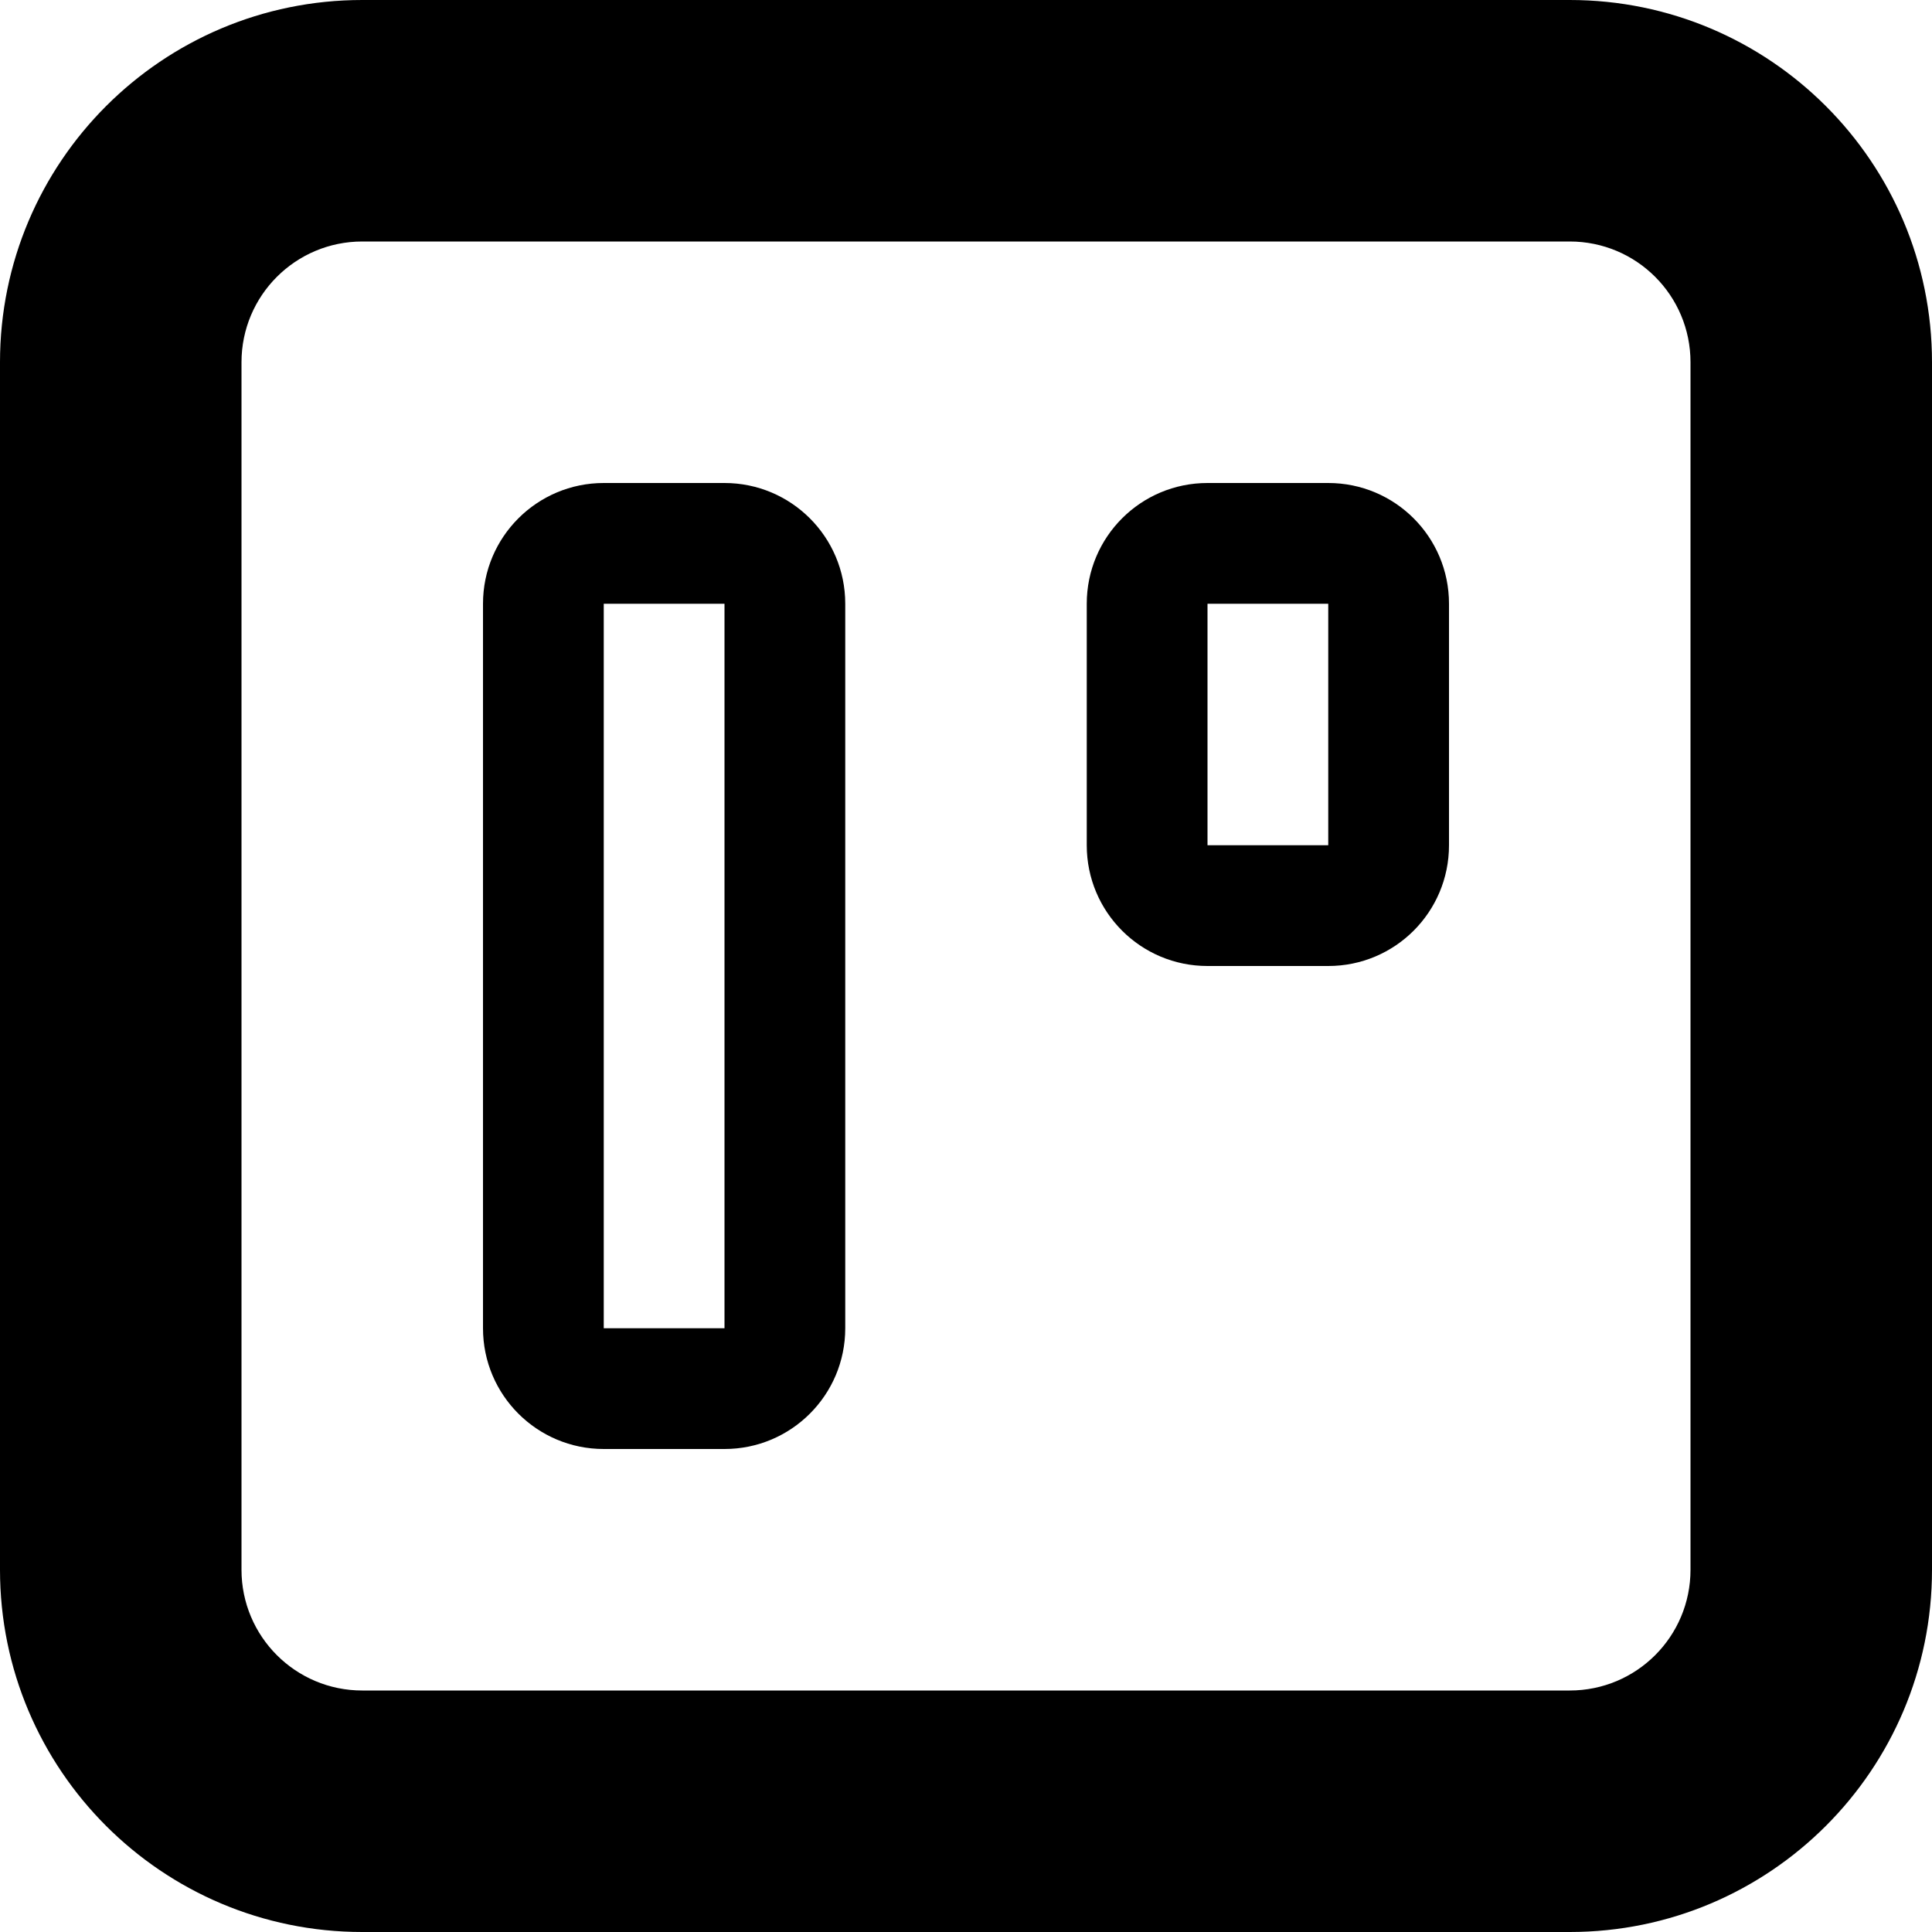 <svg width="48" fill="#000000" xmlns="http://www.w3.org/2000/svg" height="48" viewBox="0 0 48 48" xmlns:xlink="http://www.w3.org/1999/xlink" enable-background="new 0 0 16 16">
<path d="m18,12h-3c-1.656,0-3,1.341-3,3v18c0,1.659 1.344,3 3,3h3c1.656,0 3-1.341 3-3v-18c0-1.659-1.344-3-3-3zm0,21h-3v-18h3v18zm21-33h-30c-4.971,0-9,4.029-9,9v30c0,4.971 4.029,9 9,9h30c4.968,0 9-4.029 9-9v-30c0-4.971-4.032-9-9-9zm3,39c0,1.659-1.341,3-3,3h-30c-1.656,0-3-1.341-3-3v-30c0-1.659 1.344-3 3-3h30c1.659,0 3,1.341 3,3v30zm-9-27h-3c-1.659,0-3,1.341-3,3v6c0,1.659 1.341,3 3,3h3c1.659,0 3-1.341 3-3v-6c0-1.659-1.341-3-3-3zm0,9h-3v-6h3v6z"/>
</svg>
